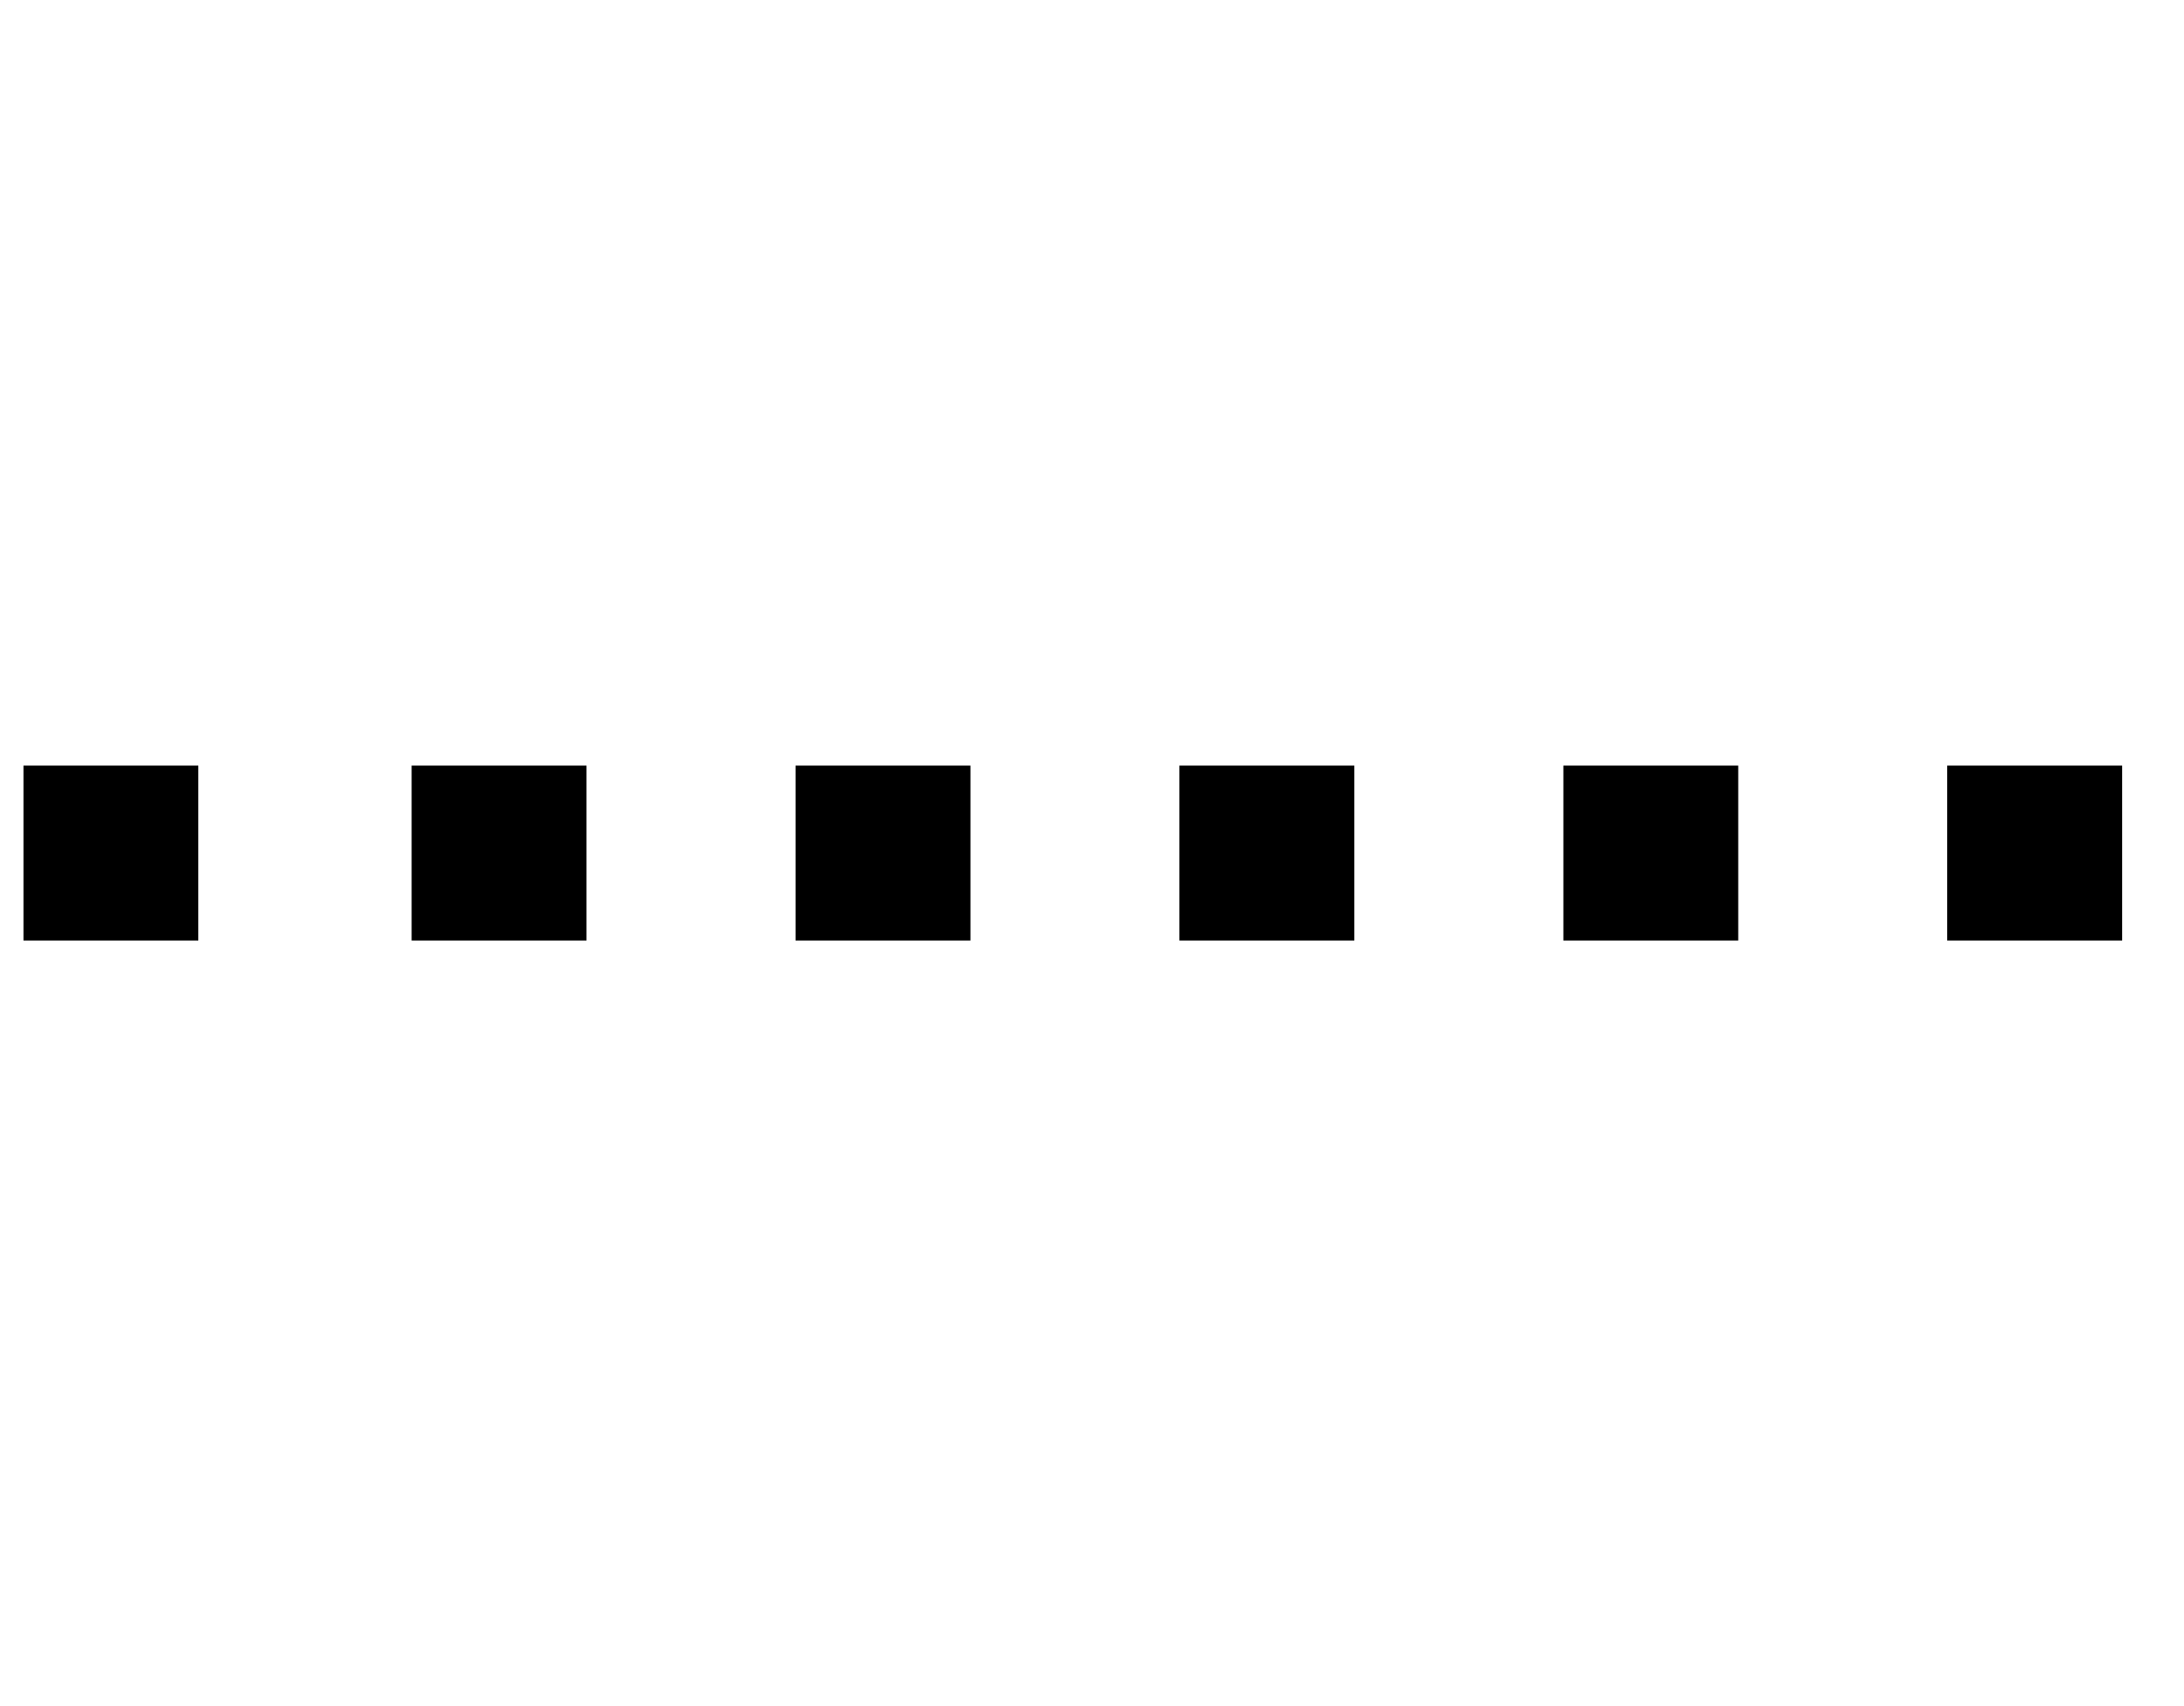 <?xml version="1.0" encoding="UTF-8" standalone="no"?>
<svg 
   width="512"
   height="400"
   id="svg2"
   version="1.1">

  <g
     id="g12">
    <title
       id="title14">Layer 1</title>
    <path
       style="fill:#000;stroke:#000000;stroke-width:1"
       d="M 6,180 h 40 v 40 H 6 V 180z"
       id="svg_26" />
    <path
       style="fill:#000;stroke:#000000;stroke-width:1"
       d="M 97,180 h 40 v 40 H 97 V 180z"
       id="svg_27" />
    <path
       style="fill:#000;stroke:#000000;stroke-width:1"
       d="M 187,180 h 40 v 40 H 187 V 180z"
       id="svg_28" />
    <path
       style="fill:#000;stroke:#000000;stroke-width:1"
       d="m 277,180 h 40 v 40 H 277 V 180z"
       id="svg_29" />
    <path
       style="fill:#000;stroke:#000000;stroke-width:1"
       d="m 367,180 h 40 v 40 H 367 V 180z"
       id="svg_30" />
    <path
       style="fill:#000;stroke:#000000;stroke-width:1"
       d="m 457,180 h 40 v 40 H 457 V 180z"
       id="svg_31" />
  </g>
</svg>
